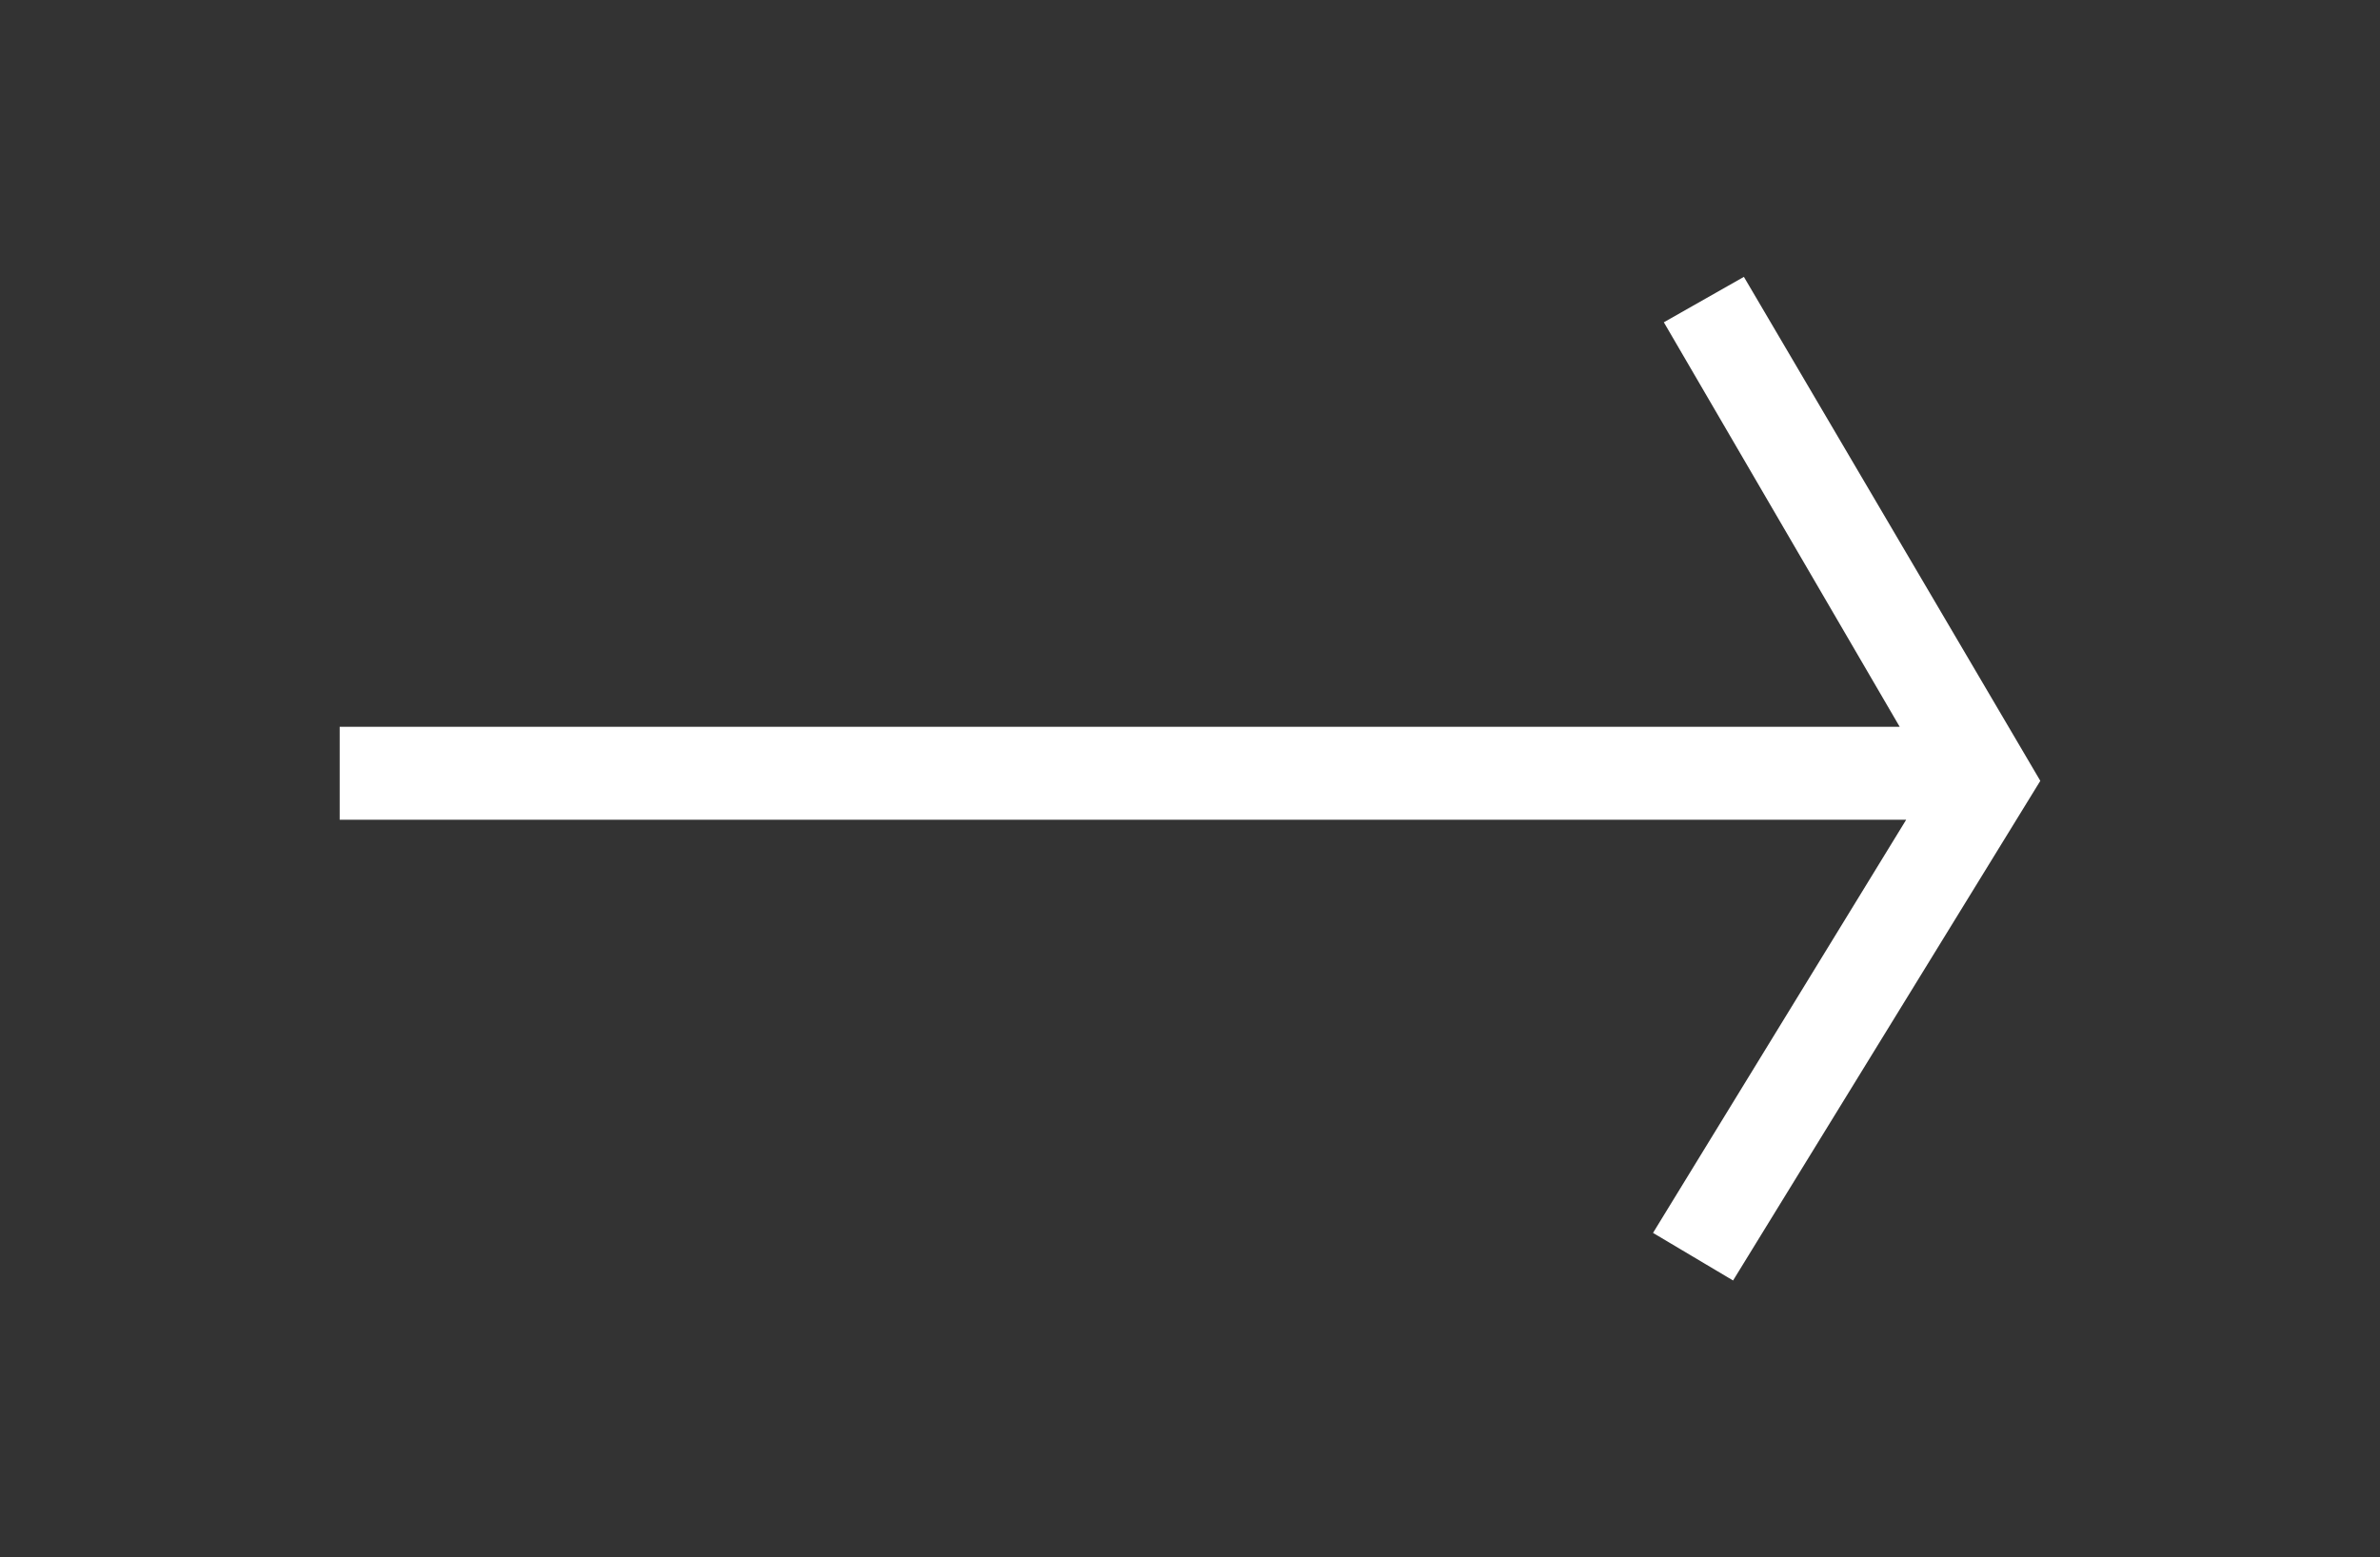 <?xml version="1.0" encoding="utf-8"?>
<!-- Generator: Adobe Illustrator 18.1.1, SVG Export Plug-In . SVG Version: 6.00 Build 0)  -->
<svg version="1.1" id="BG" xmlns="http://www.w3.org/2000/svg" xmlns:xlink="http://www.w3.org/1999/xlink" x="0px" y="0px"
	 viewBox="0 0 110 72" enable-background="new 0 0 110 72" xml:space="preserve">
<rect x="0" y="0" width="110" height="72" fill="#333333" stroke="none"/>
<polygon fill="#FFFFFF" points="80.6,12.8 76.9,14.9 87.8,33.6 15.7,33.6 15.7,37.9 88.1,37.9 76.4,57 80.1,59.2 94.3,36.1 "/>
</svg>
